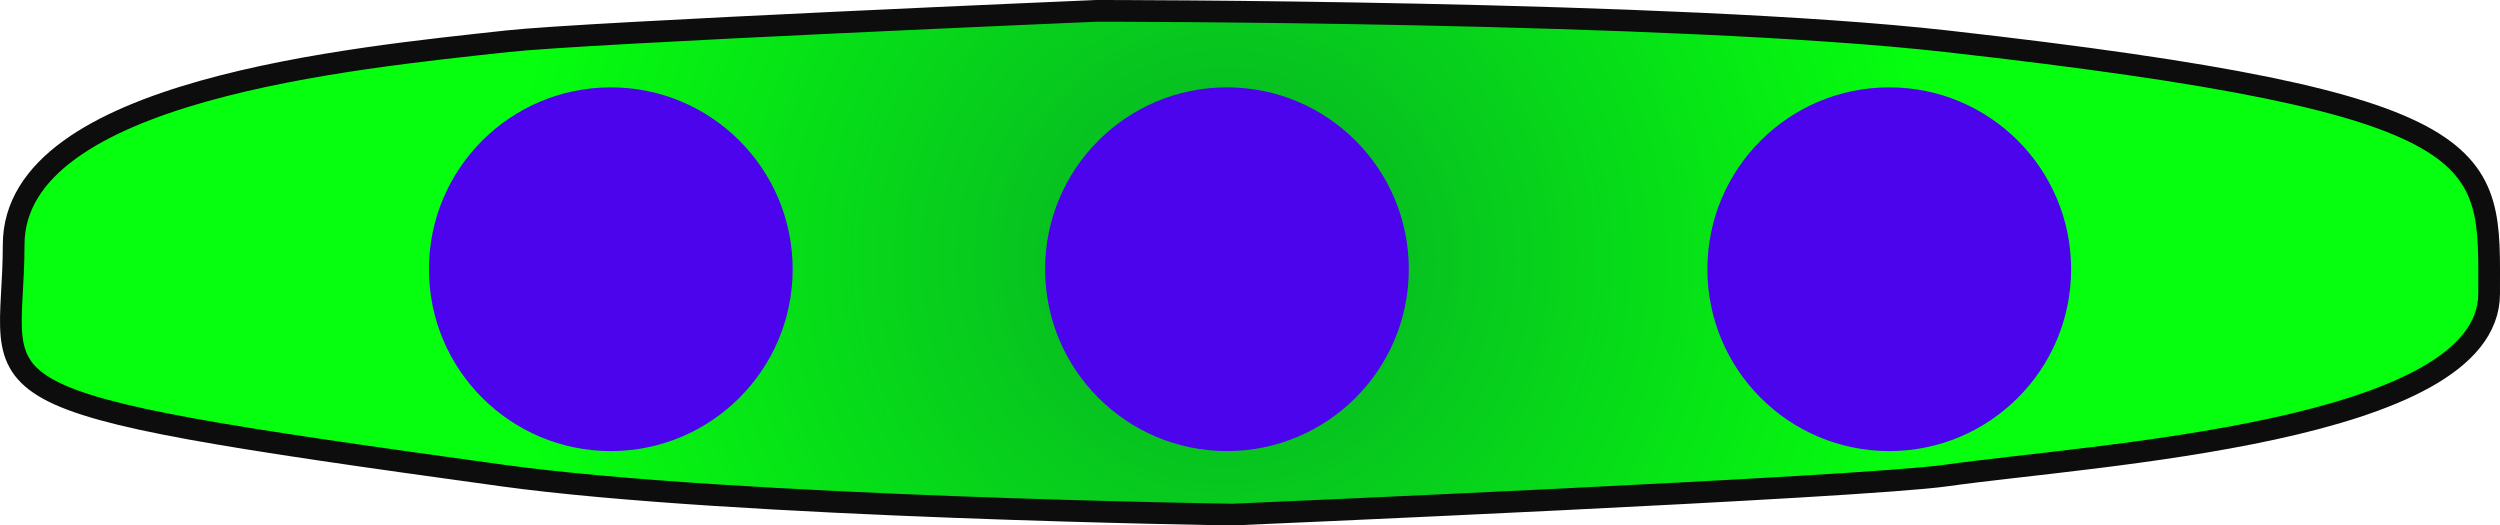 <svg version="1.1" xmlns="http://www.w3.org/2000/svg" xmlns:xlink="http://www.w3.org/1999/xlink" width="115.13" height="24.198" viewBox="0,0,115.13,24.198"><defs><radialGradient cx="240" cy="179.5" r="33.125" gradientUnits="userSpaceOnUse" id="color-1"><stop offset="0" stop-color="#08ae26"/><stop offset="1" stop-color="#05ff0e"/></radialGradient></defs><g transform="translate(-183.496,-167.602)"><g data-paper-data="{&quot;isPaintingLayer&quot;:true}" fill-rule="nonzero" stroke="#0d0d0d" stroke-linecap="butt" stroke-linejoin="miter" stroke-miterlimit="10" stroke-dasharray="" stroke-dashoffset="0" style="mix-blend-mode: normal"><path d="M206.625,189.5c-25.715,-3.543 -22.5,-3.493 -22.5,-10.625c0,-7.132 15.654,-8.595 22.75,-9.375c3.639,-0.4 27.115,-1.398 27.115,-1.398c0,0 26.617,-0.013 39.135,1.398c25.696,2.896 25,5.223 25,11.625c0,6.402 -18.219,7.417 -25,8.375c-3.979,0.562 -32.881,1.8 -32.881,1.8c0,0 -22.993,-0.336 -33.619,-1.8z" fill="url(#color-1)" stroke-width="1"/><path d="M203.25,180c0,-4.625 3.75,-8.375 8.375,-8.375c4.625,0 8.375,3.75 8.375,8.375c0,4.625 -3.75,8.375 -8.375,8.375c-4.625,0 -8.375,-3.75 -8.375,-8.375z" fill="#4c04ec" stroke-width="0"/><path d="M231.625,180c0,-4.625 3.75,-8.375 8.375,-8.375c4.625,0 8.375,3.75 8.375,8.375c0,4.625 -3.75,8.375 -8.375,8.375c-4.625,0 -8.375,-3.75 -8.375,-8.375z" fill="#4c04ec" stroke-width="0"/><path d="M262.125,180c0,-4.625 3.75,-8.375 8.375,-8.375c4.625,0 8.375,3.75 8.375,8.375c0,4.625 -3.75,8.375 -8.375,8.375c-4.625,0 -8.375,-3.75 -8.375,-8.375z" fill="#4c04ec" stroke-width="0"/></g></g></svg>